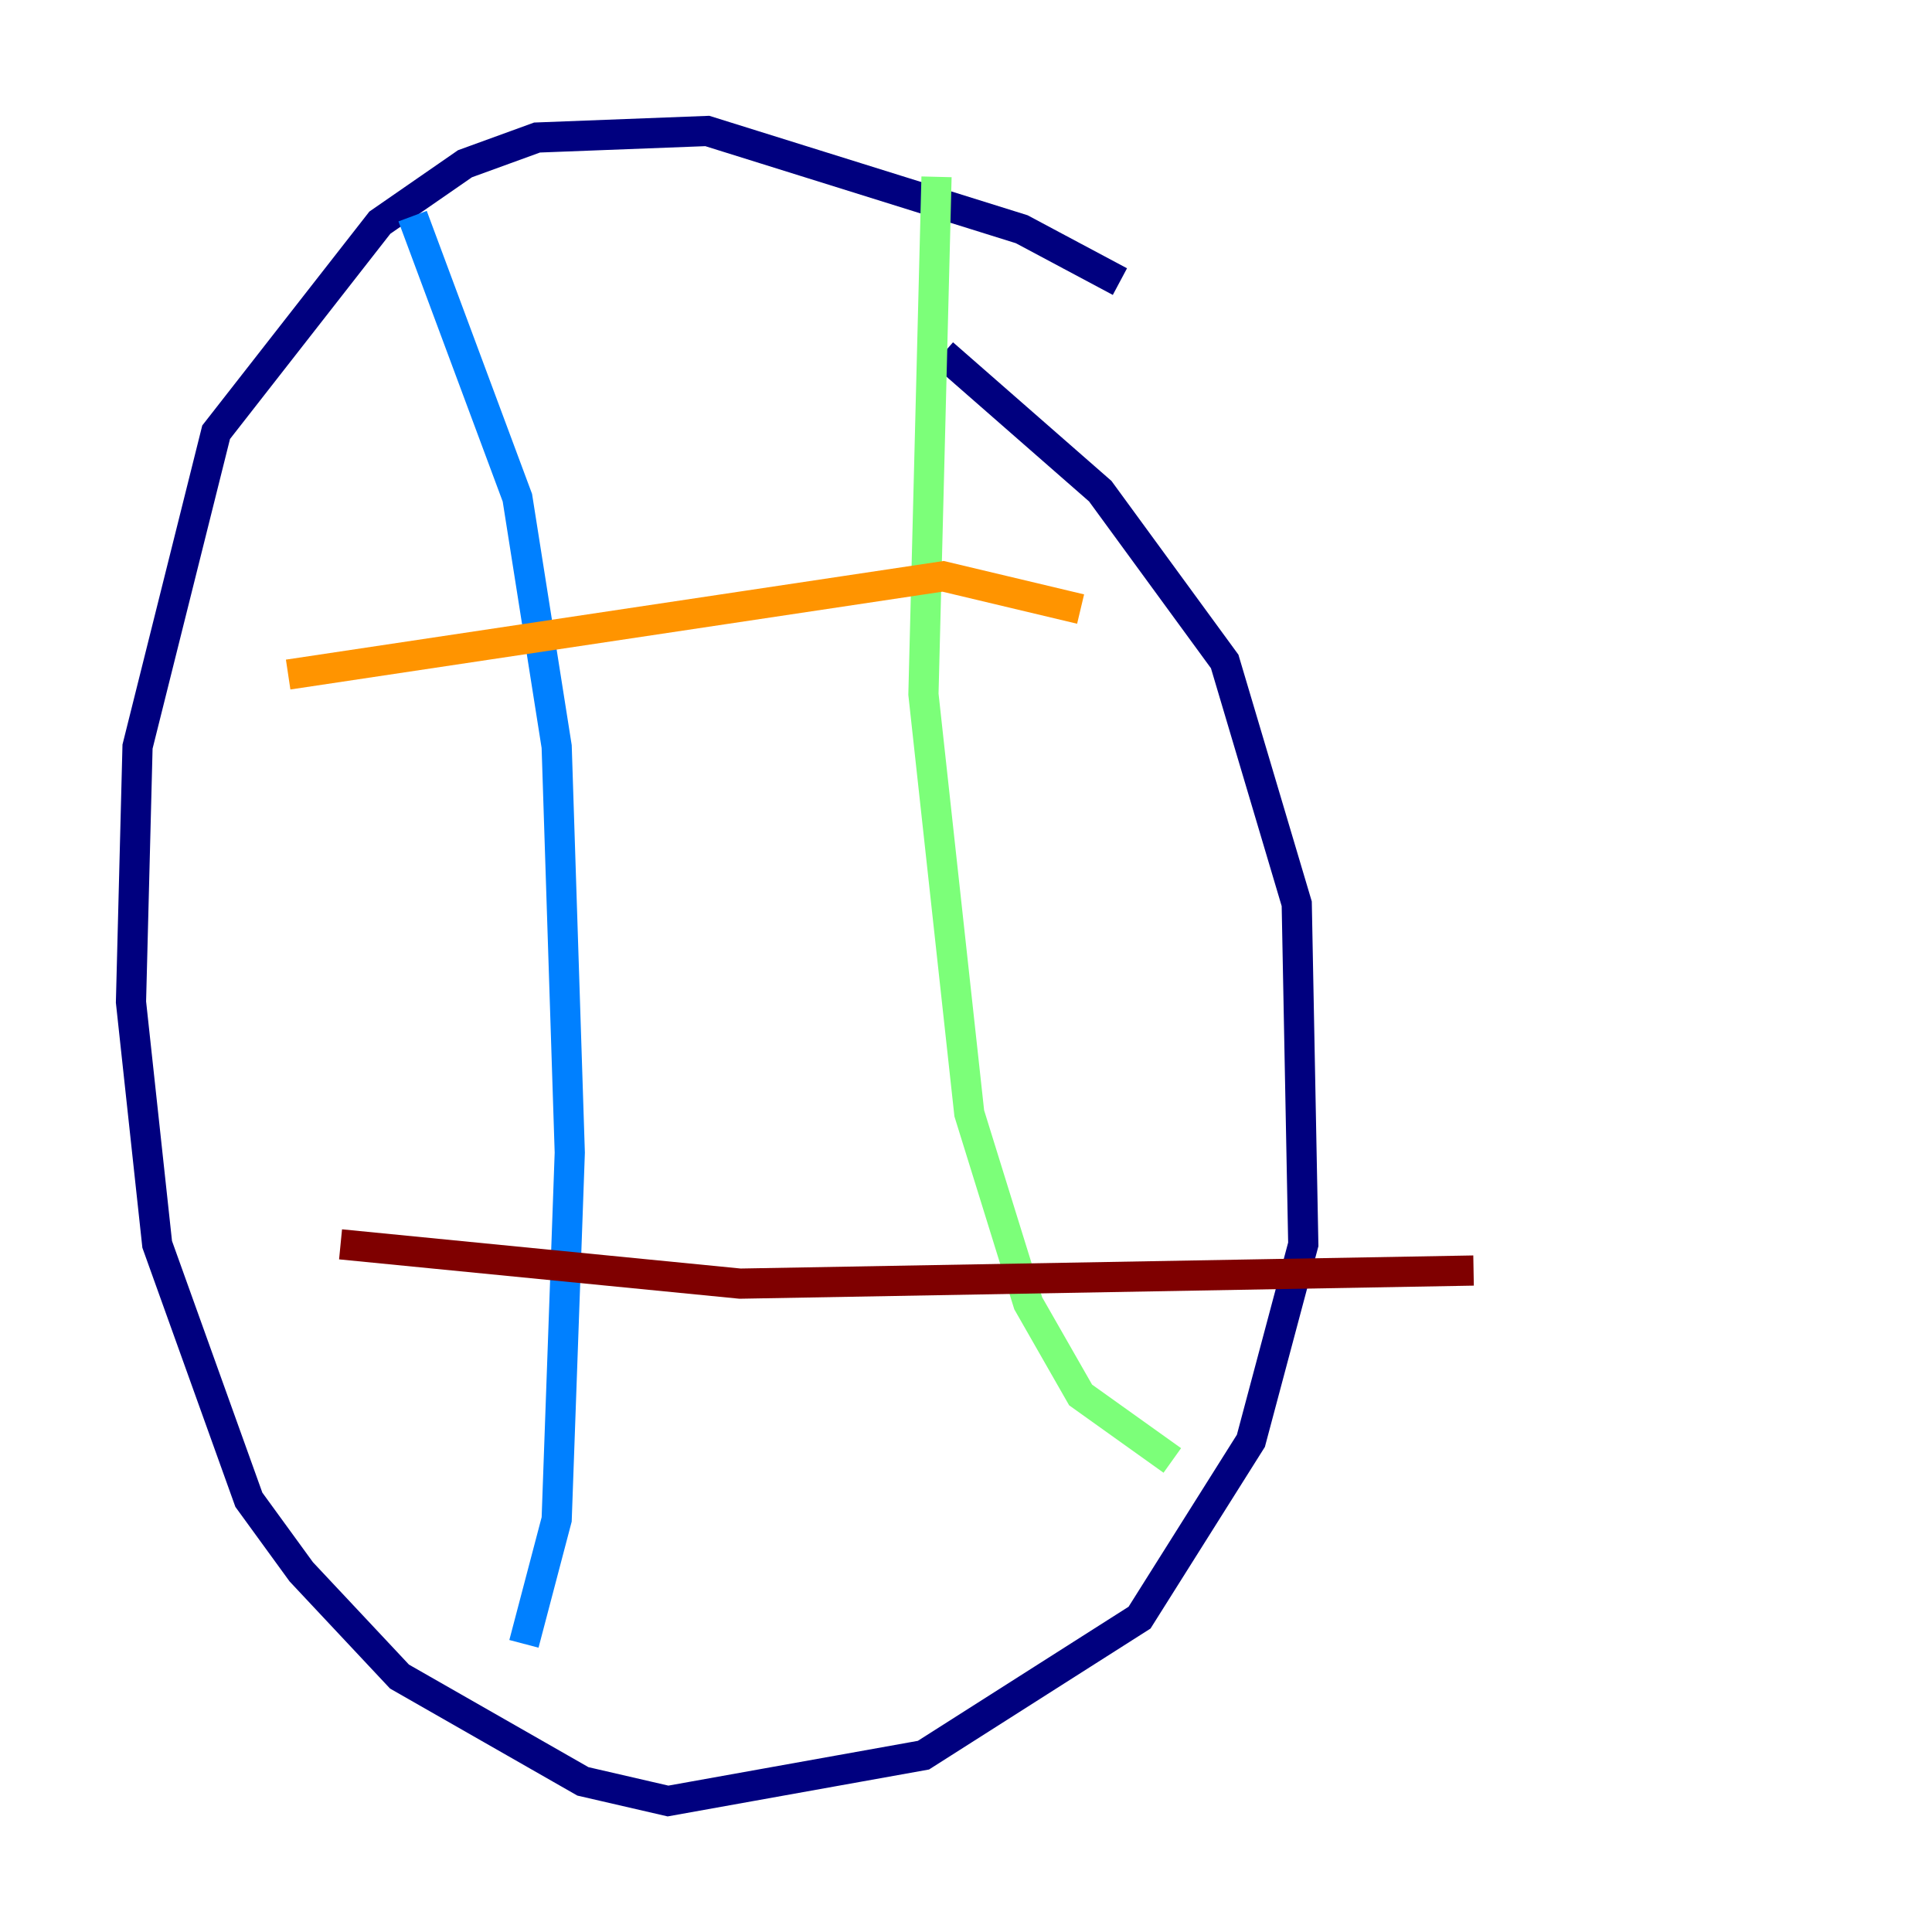 <?xml version="1.0" encoding="utf-8" ?>
<svg baseProfile="tiny" height="128" version="1.2" viewBox="0,0,128,128" width="128" xmlns="http://www.w3.org/2000/svg" xmlns:ev="http://www.w3.org/2001/xml-events" xmlns:xlink="http://www.w3.org/1999/xlink"><defs /><polyline fill="none" points="74.197,18.658 67.688,15.186 46.861,8.678 35.58,9.112 30.807,10.848 25.166,14.752 14.319,28.637 9.112,49.464 8.678,66.386 10.414,82.441 16.488,99.363 19.959,104.136 26.468,111.078 38.617,118.02 44.258,119.322 61.18,116.285 75.498,107.173 82.875,95.458 86.346,82.441 85.912,59.878 81.139,43.824 72.895,32.542 62.481,23.43" stroke="#00007f" stroke-width="2" /><polyline fill="none" points="27.336,14.319 34.278,32.976 36.881,49.464 37.749,76.366 36.881,100.664 34.712,108.909" stroke="#0080ff" stroke-width="2" /><polyline fill="none" points="62.047,11.715 61.18,45.993 64.217,73.763 68.122,86.346 71.593,92.42 77.668,96.759" stroke="#7cff79" stroke-width="2" /><polyline fill="none" points="19.091,44.691 62.481,38.183 71.593,40.352" stroke="#ff9400" stroke-width="2" /><polyline fill="none" points="22.563,82.441 49.031,85.044 97.627,84.176" stroke="#7f0000" stroke-width="2" /></svg>